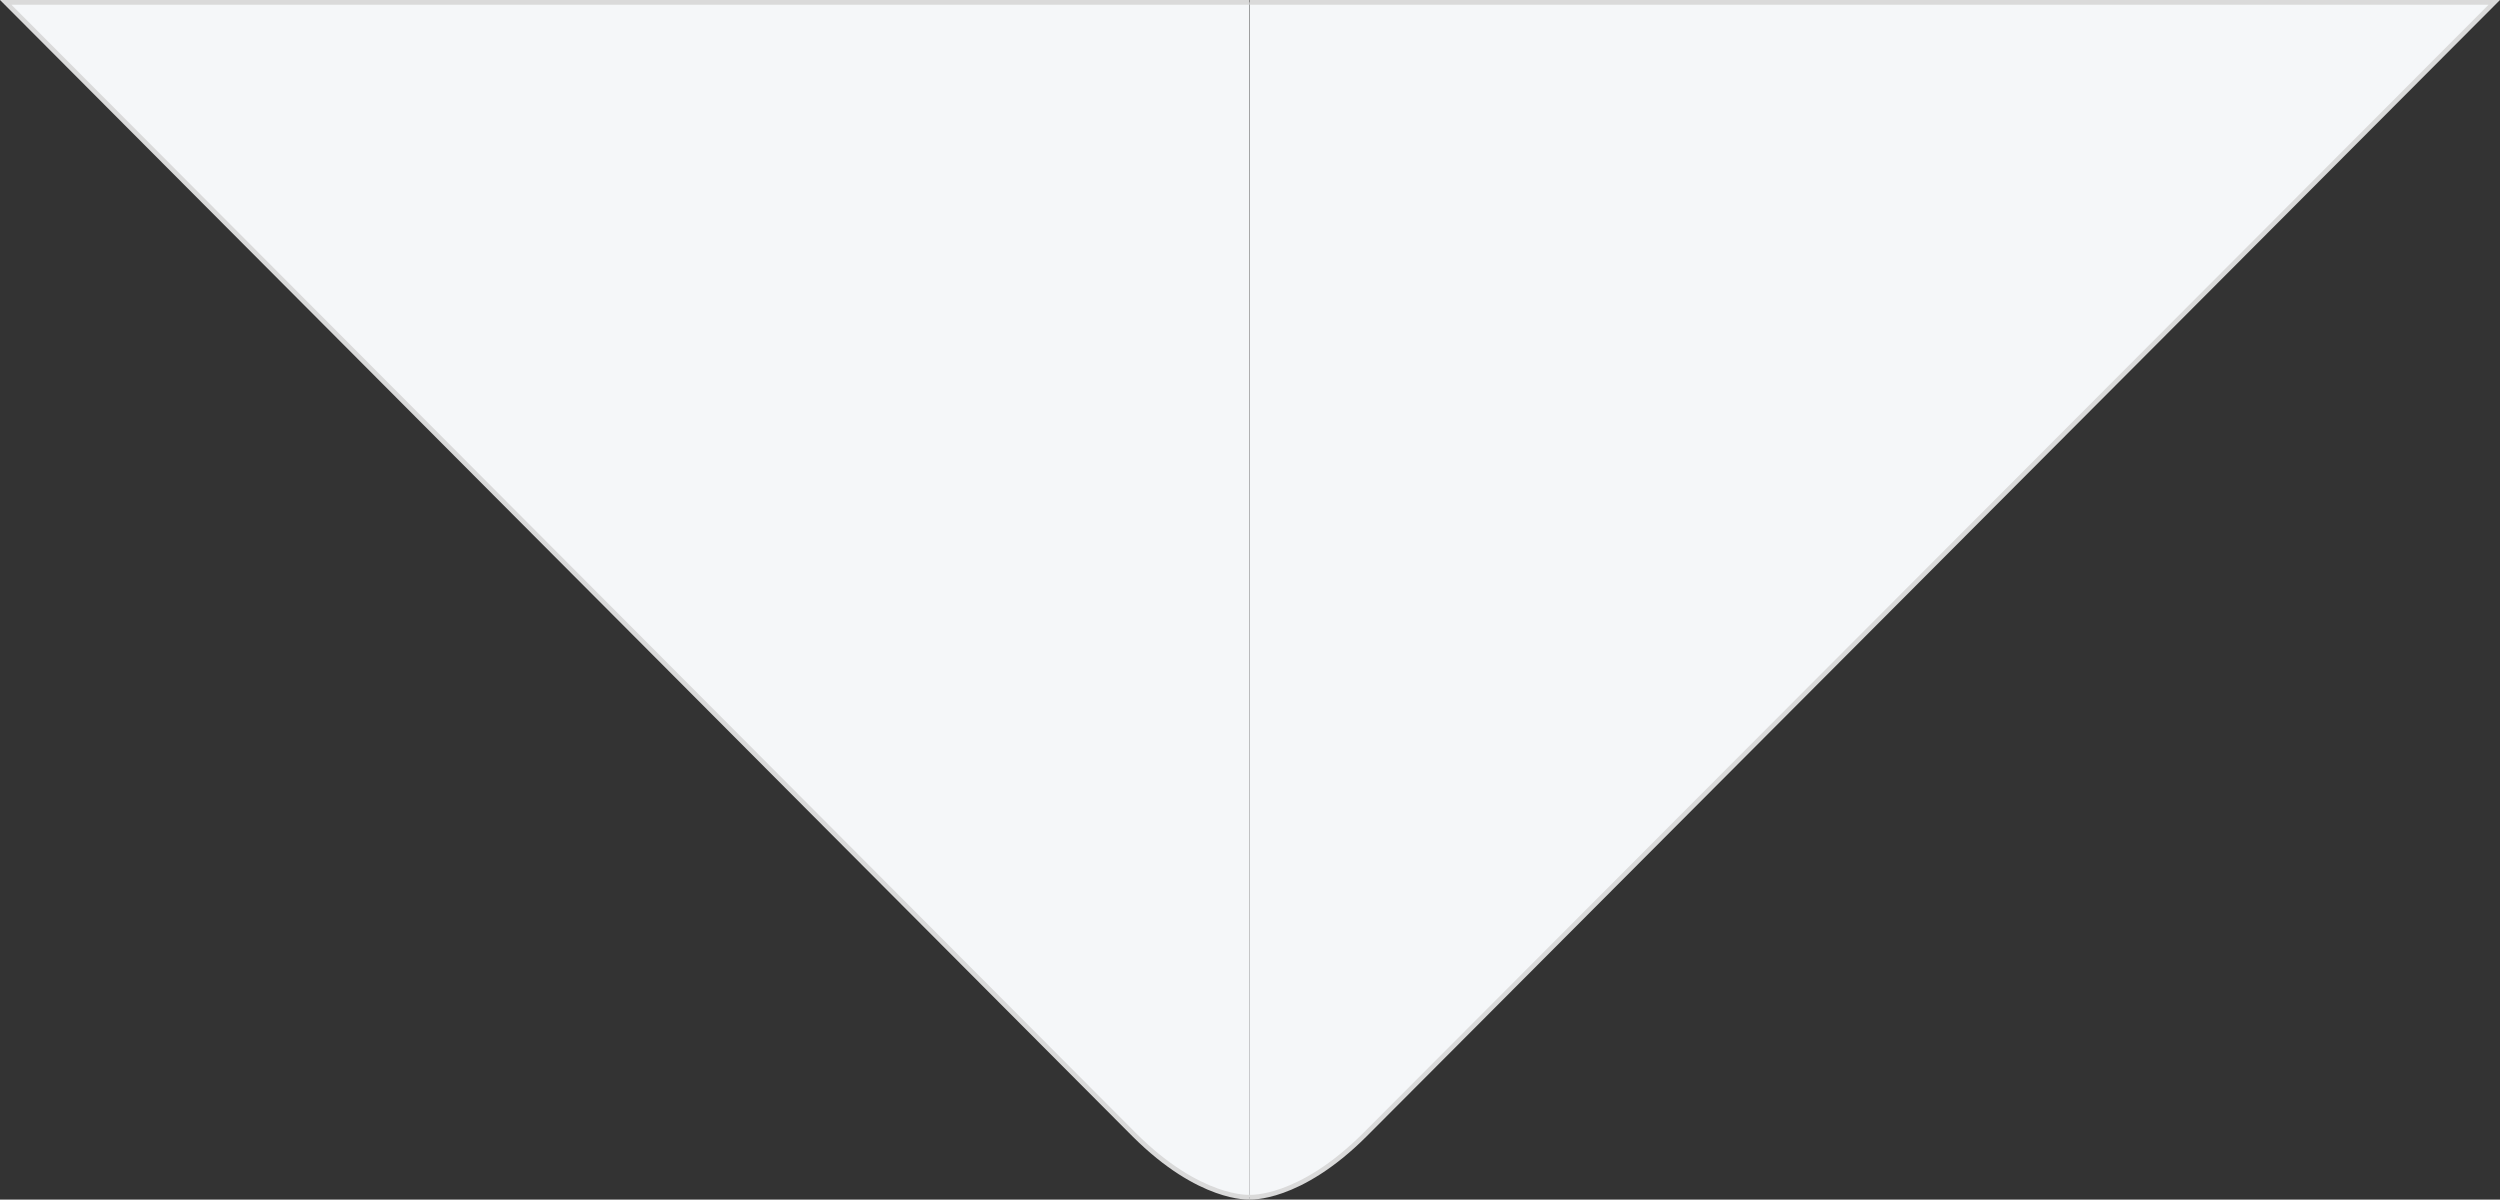 <?xml version="1.0" encoding="UTF-8" standalone="no"?>
<svg
   xmlns:dc="http://purl.org/dc/elements/1.1/"
   xmlns:cc="http://creativecommons.org/ns#"
   xmlns:rdf="http://www.w3.org/1999/02/22-rdf-syntax-ns#"
   xmlns:svg="http://www.w3.org/2000/svg"
   xmlns="http://www.w3.org/2000/svg"
   xmlns:sodipodi="http://sodipodi.sourceforge.net/DTD/sodipodi-0.dtd"
   xmlns:inkscape="http://www.inkscape.org/namespaces/inkscape"
   width="68.538mm"
   height="32.887mm"
   viewBox="0 0 68.538 32.887"
   version="1.1"
   id="svg8"
   sodipodi:docname="letter envelope 3.svg"
   inkscape:version="1.0.1 (3bc2e813f5, 2020-09-07)">
  <rect x="0" y="0" width="68.538" height="32.887" fill="#333333" stroke="none"/>
  <style></style>
  <defs
     id="defs2" />
  <sodipodi:namedview
     id="base"
     pagecolor="#ffffff"
     bordercolor="#666666"
     borderopacity="1.0"
     inkscape:pageopacity="0.0"
     inkscape:pageshadow="2"
     inkscape:zoom="2"
     inkscape:cx="116.78826"
     inkscape:cy="25.398198"
     inkscape:document-units="mm"
     inkscape:current-layer="layer1"
     inkscape:document-rotation="0"
     showgrid="false"
     units="mm"
     inkscape:window-width="1366"
     inkscape:window-height="715"
     inkscape:window-x="-8"
     inkscape:window-y="-8"
     inkscape:window-maximized="1"
     inkscape:pagecheckerboard="true"
     fit-margin-top="0"
     fit-margin-left="0"
     fit-margin-right="0"
     fit-margin-bottom="0" />
  <g
     inkscape:label="Capa 1"
     inkscape:groupmode="layer"
     id="layer1"
     transform="translate(-54.473,-141.96)">
    <path
       style="fill:#f5f7f9;stroke:#dadada;stroke-width:0.13px;stroke-linecap:butt;stroke-linejoin:miter;stroke-opacity:1"
       d="m 88.735,142.025 34.119,1e-5 -30.959,31.041 c -1.805,1.805 -3.166,1.715 -3.166,1.715"
       id="path10-8"
       sodipodi:nodetypes="cccc" />
    <path
       style="fill:#f5f7f9;stroke:#dadada;stroke-width:0.13px;stroke-linecap:butt;stroke-linejoin:miter;stroke-opacity:1"
       d="m 88.725,142.025 -34.095,1e-5 30.935,31.041 c 1.805,1.805 3.166,1.715 3.166,1.715"
       id="path10"
       sodipodi:nodetypes="cccc" />
  </g>
</svg>
